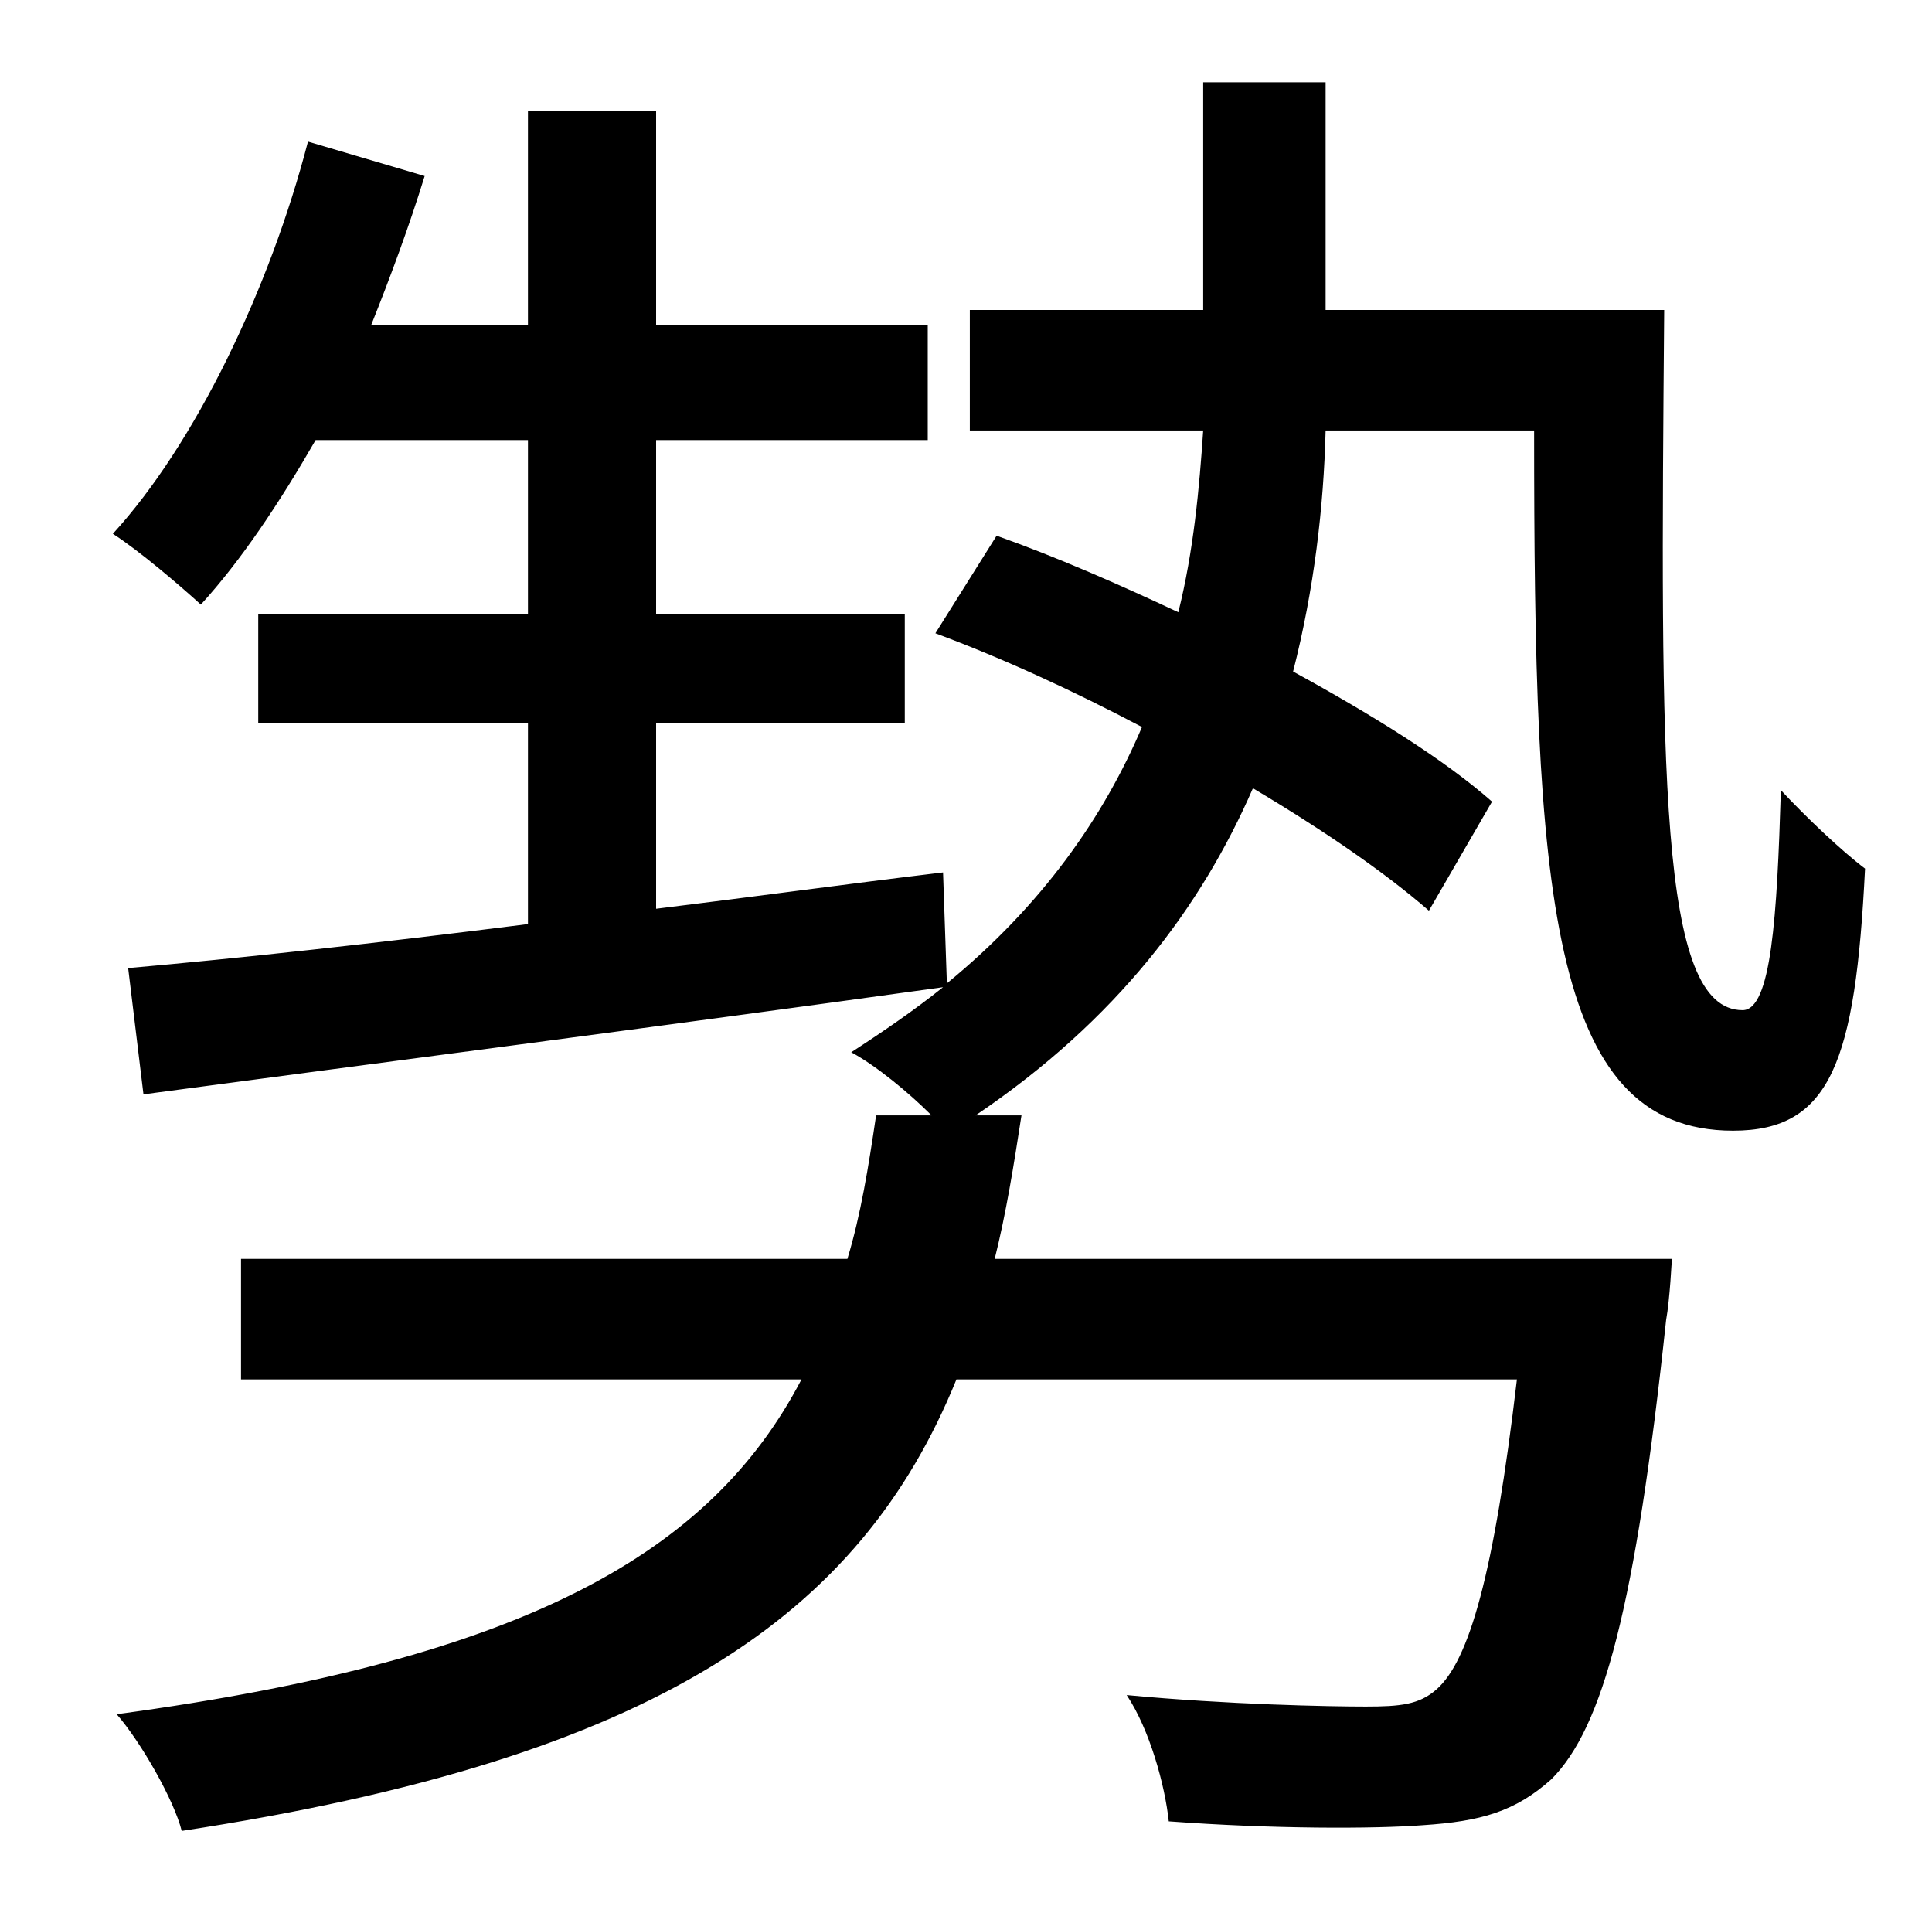 <?xml version="1.0" standalone="no"?>
<!DOCTYPE svg PUBLIC "-//W3C//DTD SVG 1.1//EN" "http://www.w3.org/Graphics/SVG/1.1/DTD/svg11.dtd" >
<svg xmlns="http://www.w3.org/2000/svg" xmlns:xlink="http://www.w3.org/1999/xlink" version="1.1" viewBox="-10 0 1010 1000">
   <path fill="currentColor"
d="M683 162h177c-2 241 -3 366 41 366c15 0 18 -49 20 -115c13 14 32 32 44 41c-5 101 -18 137 -69 137c-97 0 -104 -127 -104 -366h-109c-1 40 -6 83 -17 126c42 23 79 46 104 68l-33 57c-23 -20 -55 -42 -92 -64c-27 62 -71 121 -145 171h24c-4 26 -8 51 -14 75h354
s-1 21 -3 32c-16 150 -33 213 -60 240c-19 17 -37 22 -67 24c-26 2 -79 2 -133 -2c-2 -19 -10 -48 -22 -66c53 5 106 6 125 6c18 0 28 -1 37 -9c17 -15 30 -60 42 -162h-293c-50 123 -156 198 -405 236c-4 -16 -21 -46 -34 -61c215 -29 311 -85 358 -175h-293v-63h317
c7 -23 11 -48 15 -75h29c-12 -12 -29 -26 -42 -33c17 -11 33 -22 48 -34c-151 21 -306 41 -418 56l-8 -66c57 -5 130 -13 209 -23v-105h-141v-57h141v-91h-111c-19 33 -39 63 -60 86c-11 -10 -32 -28 -46 -37c43 -47 82 -128 102 -205l61 18c-8 26 -18 53 -28 78h82v-112h67
v112h142v60h-142v91h130v57h-130v97c49 -6 100 -13 150 -19l2 58c50 -41 82 -87 102 -134c-36 -19 -73 -36 -108 -49l32 -51c31 11 63 25 95 40c8 -32 11 -65 13 -95h-122v-63h122v-119h64v119z" />
</svg>
